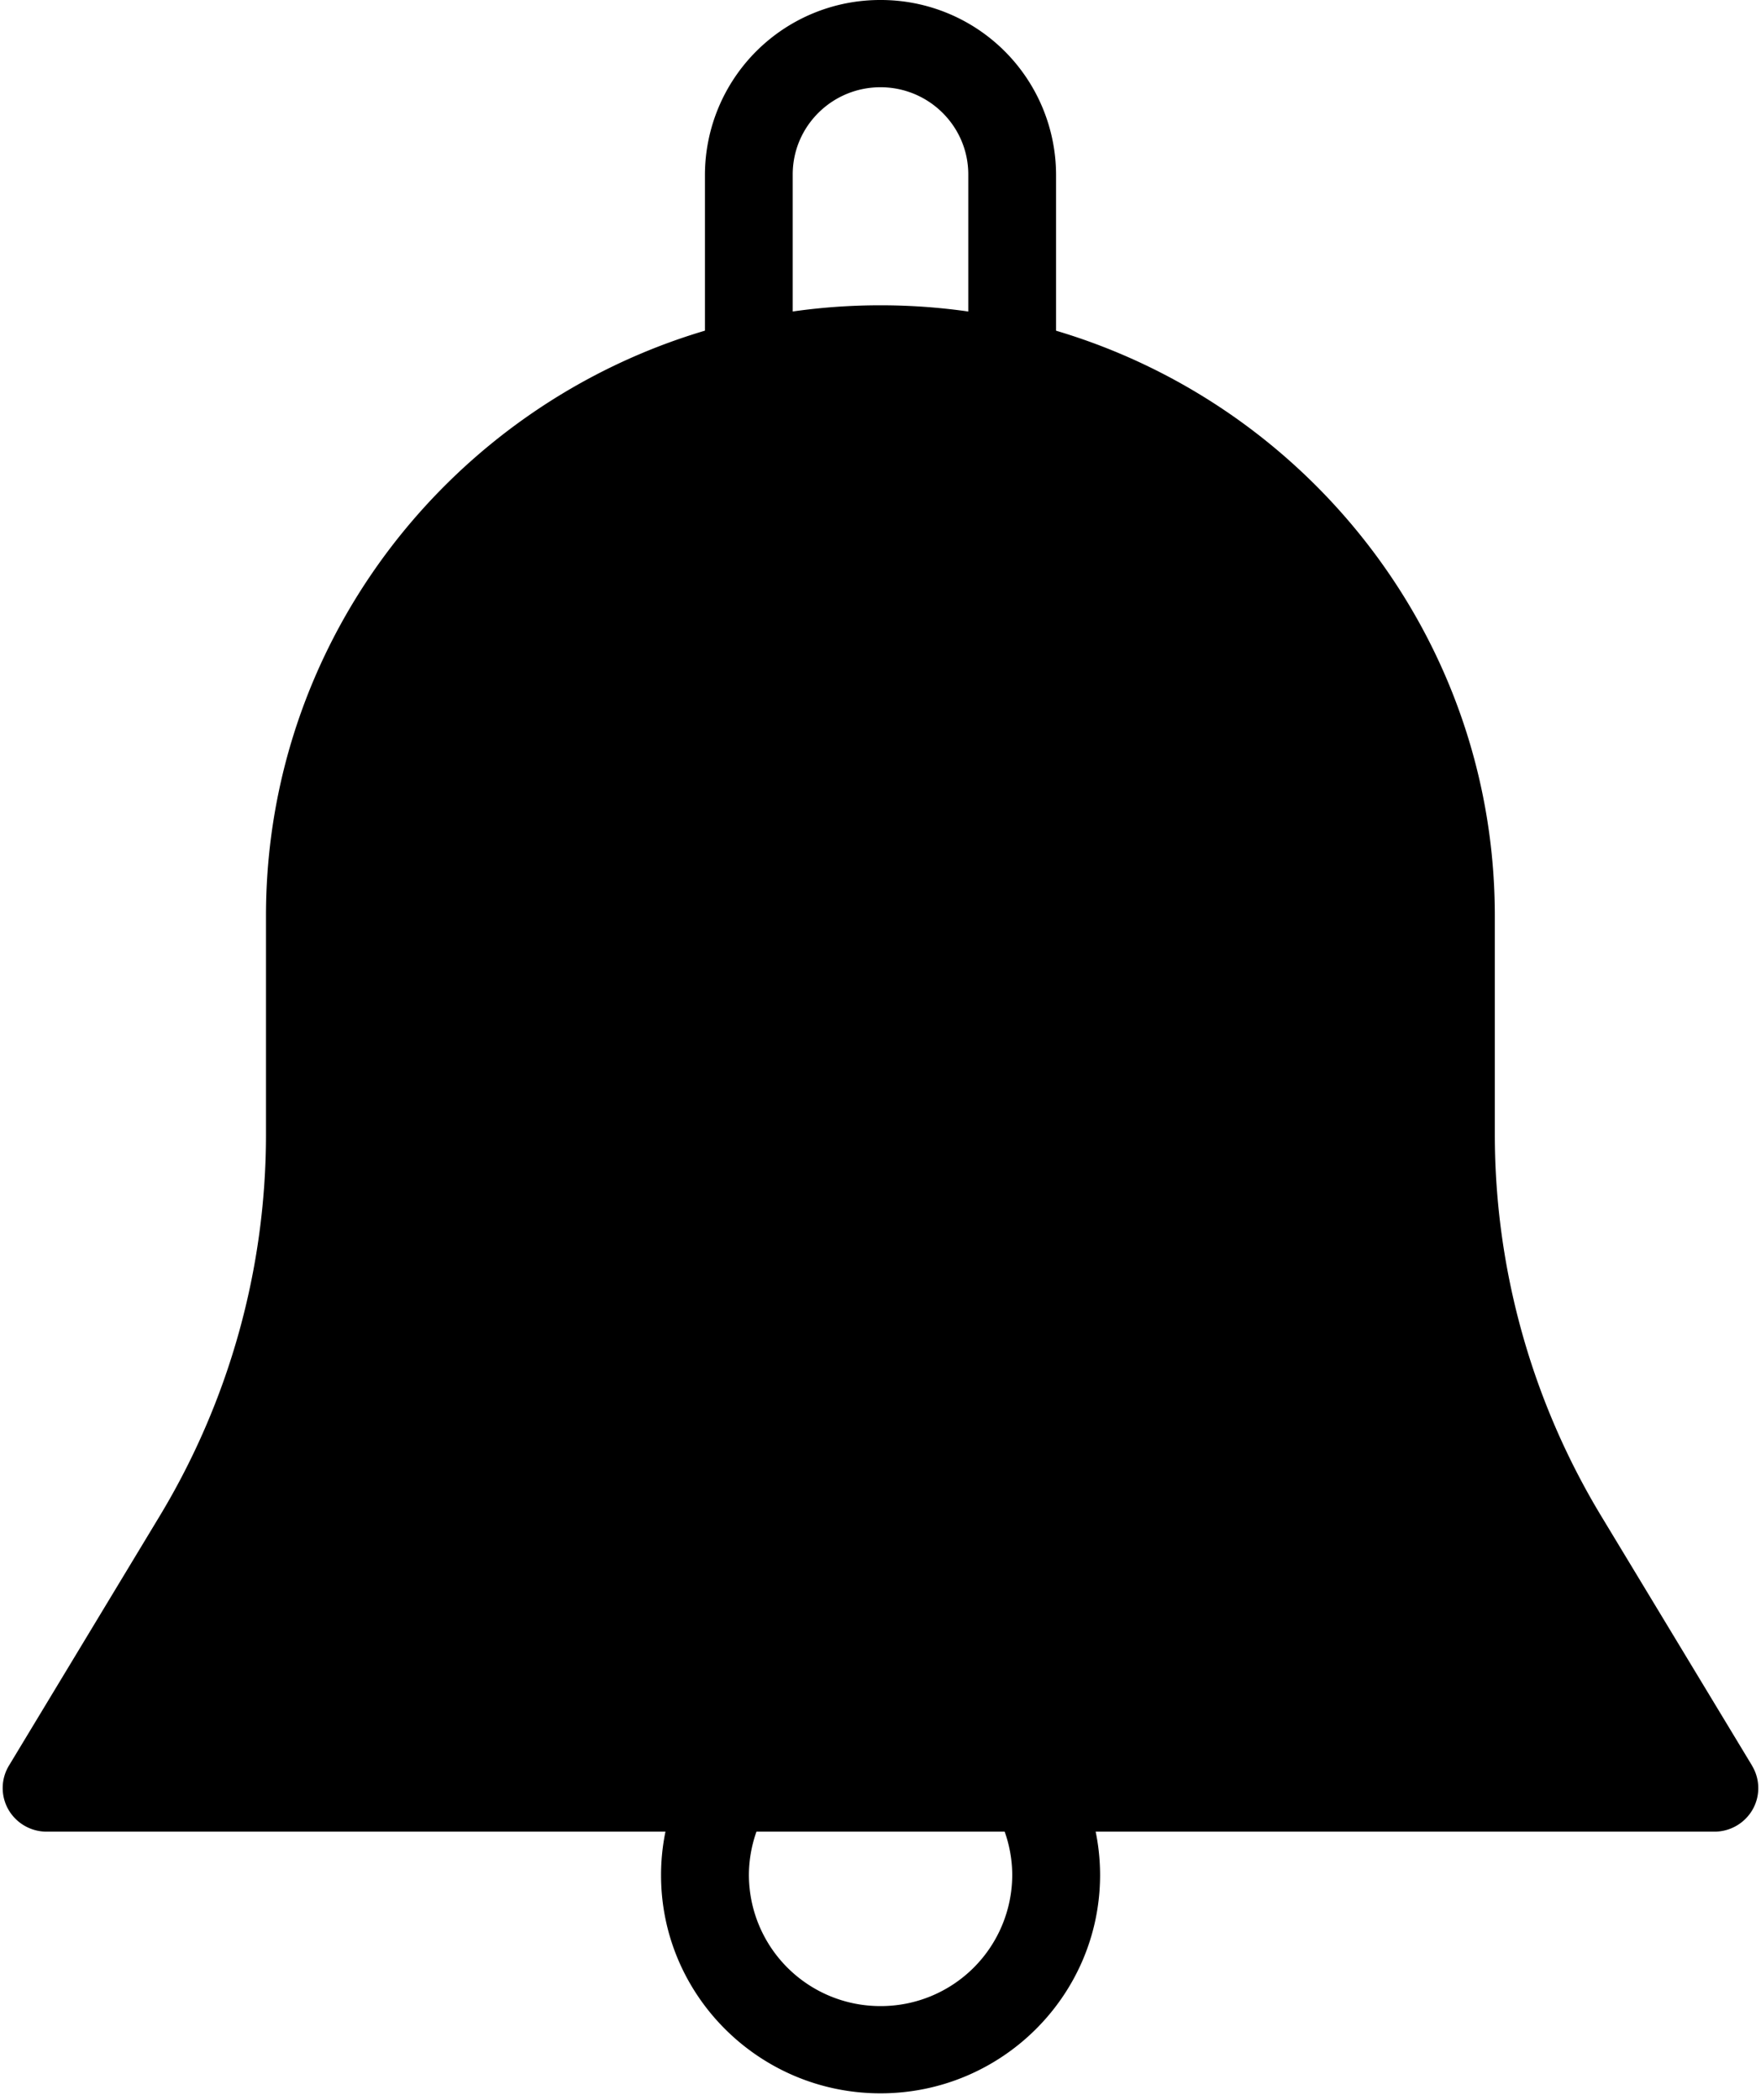 <svg xmlns="http://www.w3.org/2000/svg" width="26" height="31" viewBox="0 0 26 31">
    <g fill="#000" fill-rule="nonzero">
        <path d="M25.868 26.066L23.64 22.38a10.901 10.901 0 0 1-1.57-5.633V13.52c0-4.969-4.07-9.013-9.071-9.013-5.001 0-9.072 4.044-9.072 9.013v3.228c0 1.985-.543 3.932-1.569 5.633L.132 26.066a.64.64 0 0 0-.009.647.651.651 0 0 0 .565.328h24.623a.65.65 0 0 0 .566-.328.64.64 0 0 0-.01-.647z"/>
        <path d="M13 0a2.586 2.586 0 0 0-2.592 2.575v2.576c0 .355.29.643.648.643a.646.646 0 0 0 .648-.643V2.575c0-.71.58-1.287 1.296-1.287.715 0 1.296.577 1.296 1.287v2.576c0 .355.29.643.648.643a.646.646 0 0 0 .648-.643V2.575A2.586 2.586 0 0 0 13 0zM15.804 26.07a.655.655 0 0 0-.887-.23.642.642 0 0 0-.232.882c.168.285.26.626.26.962a1.94 1.94 0 0 1-1.944 1.932 1.94 1.94 0 0 1-1.944-1.932c0-.336.092-.677.26-.962a.644.644 0 0 0-.231-.882.654.654 0 0 0-.888.23 3.182 3.182 0 0 0-.438 1.614c0 1.776 1.453 3.22 3.24 3.22 1.787 0 3.24-1.444 3.242-3.22 0-.569-.151-1.126-.438-1.613z"/>
    </g>
</svg>

